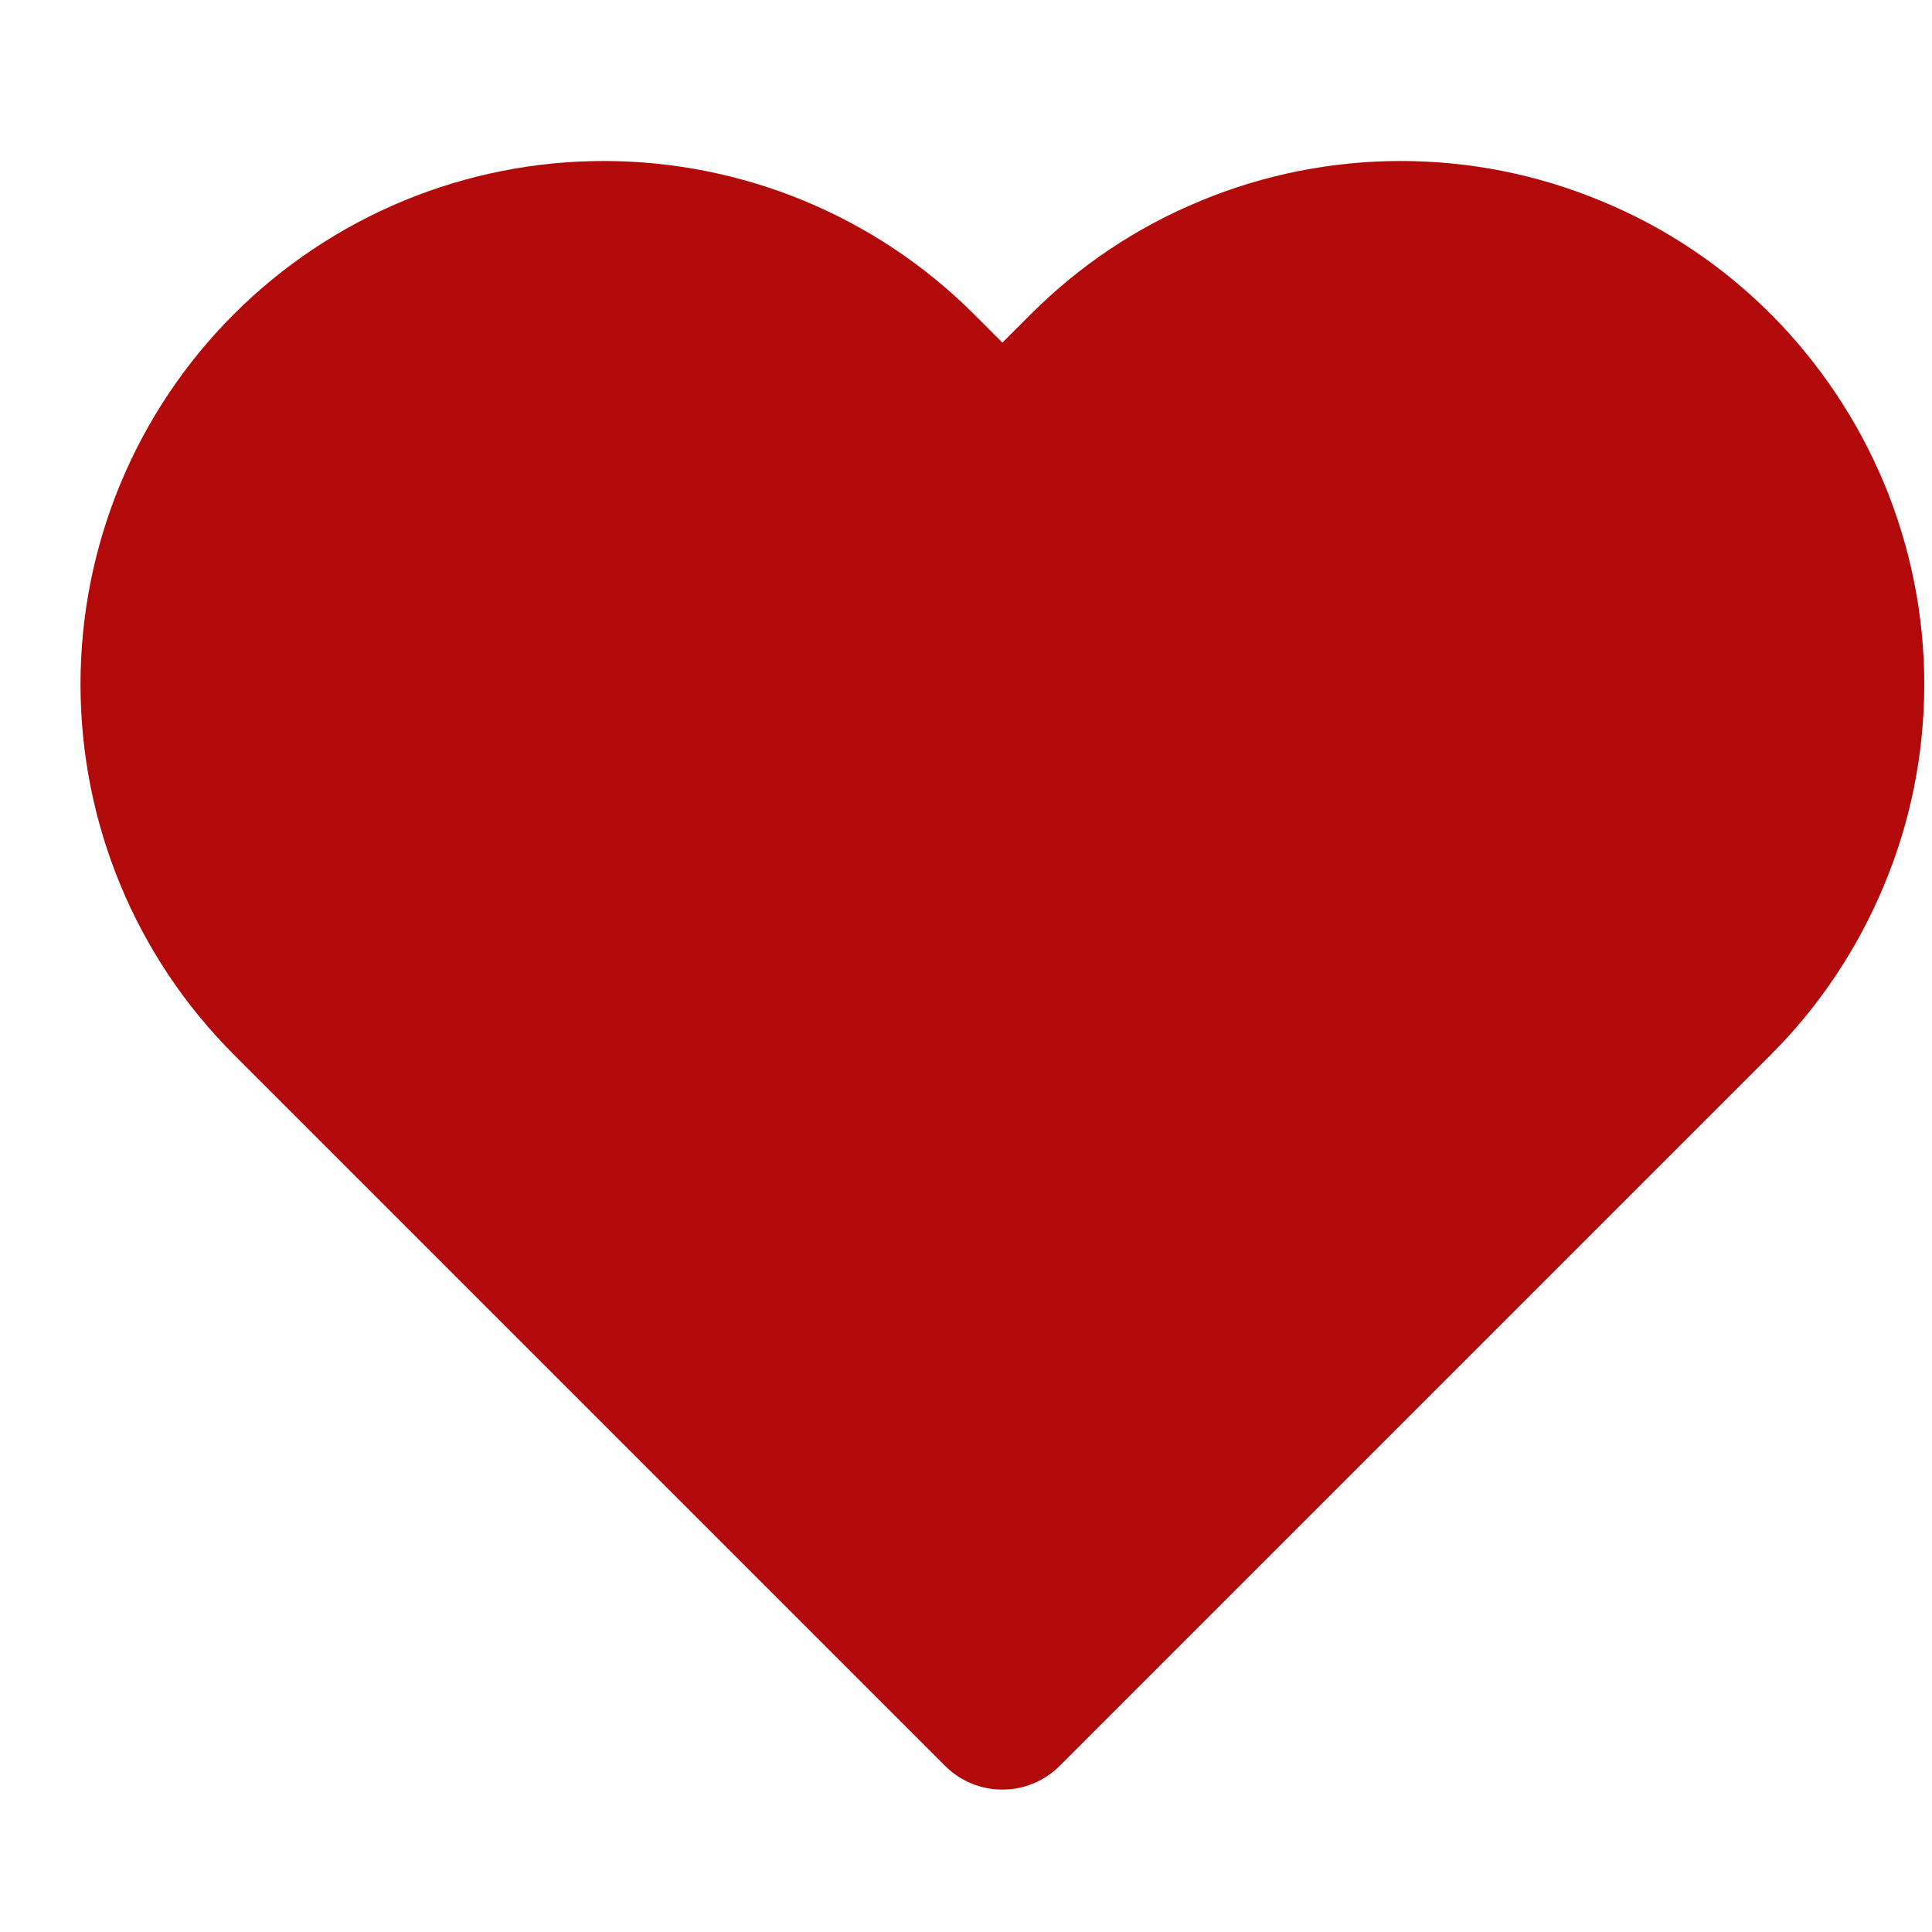 <svg width="6" height="6" viewBox="0 0 6 6" fill="none" xmlns="http://www.w3.org/2000/svg">
<path fill-rule="evenodd" clip-rule="evenodd" d="M3.728 0.624C3.925 0.542 4.137 0.5 4.35 0.5C4.564 0.5 4.775 0.542 4.972 0.624C5.17 0.705 5.349 0.825 5.5 0.976C5.65 1.127 5.77 1.306 5.852 1.503C5.934 1.701 5.976 1.912 5.976 2.125C5.976 2.339 5.934 2.55 5.852 2.747C5.77 2.945 5.651 3.124 5.5 3.275L3.29 5.485C3.192 5.582 3.034 5.582 2.936 5.485L0.726 3.275C0.421 2.97 0.25 2.557 0.25 2.125C0.25 1.694 0.421 1.281 0.726 0.976C1.031 0.671 1.444 0.5 1.875 0.5C2.306 0.5 2.72 0.671 3.025 0.976L3.113 1.064L3.201 0.976C3.352 0.825 3.531 0.705 3.728 0.624Z" fill="#B20A0A"/>
</svg>
